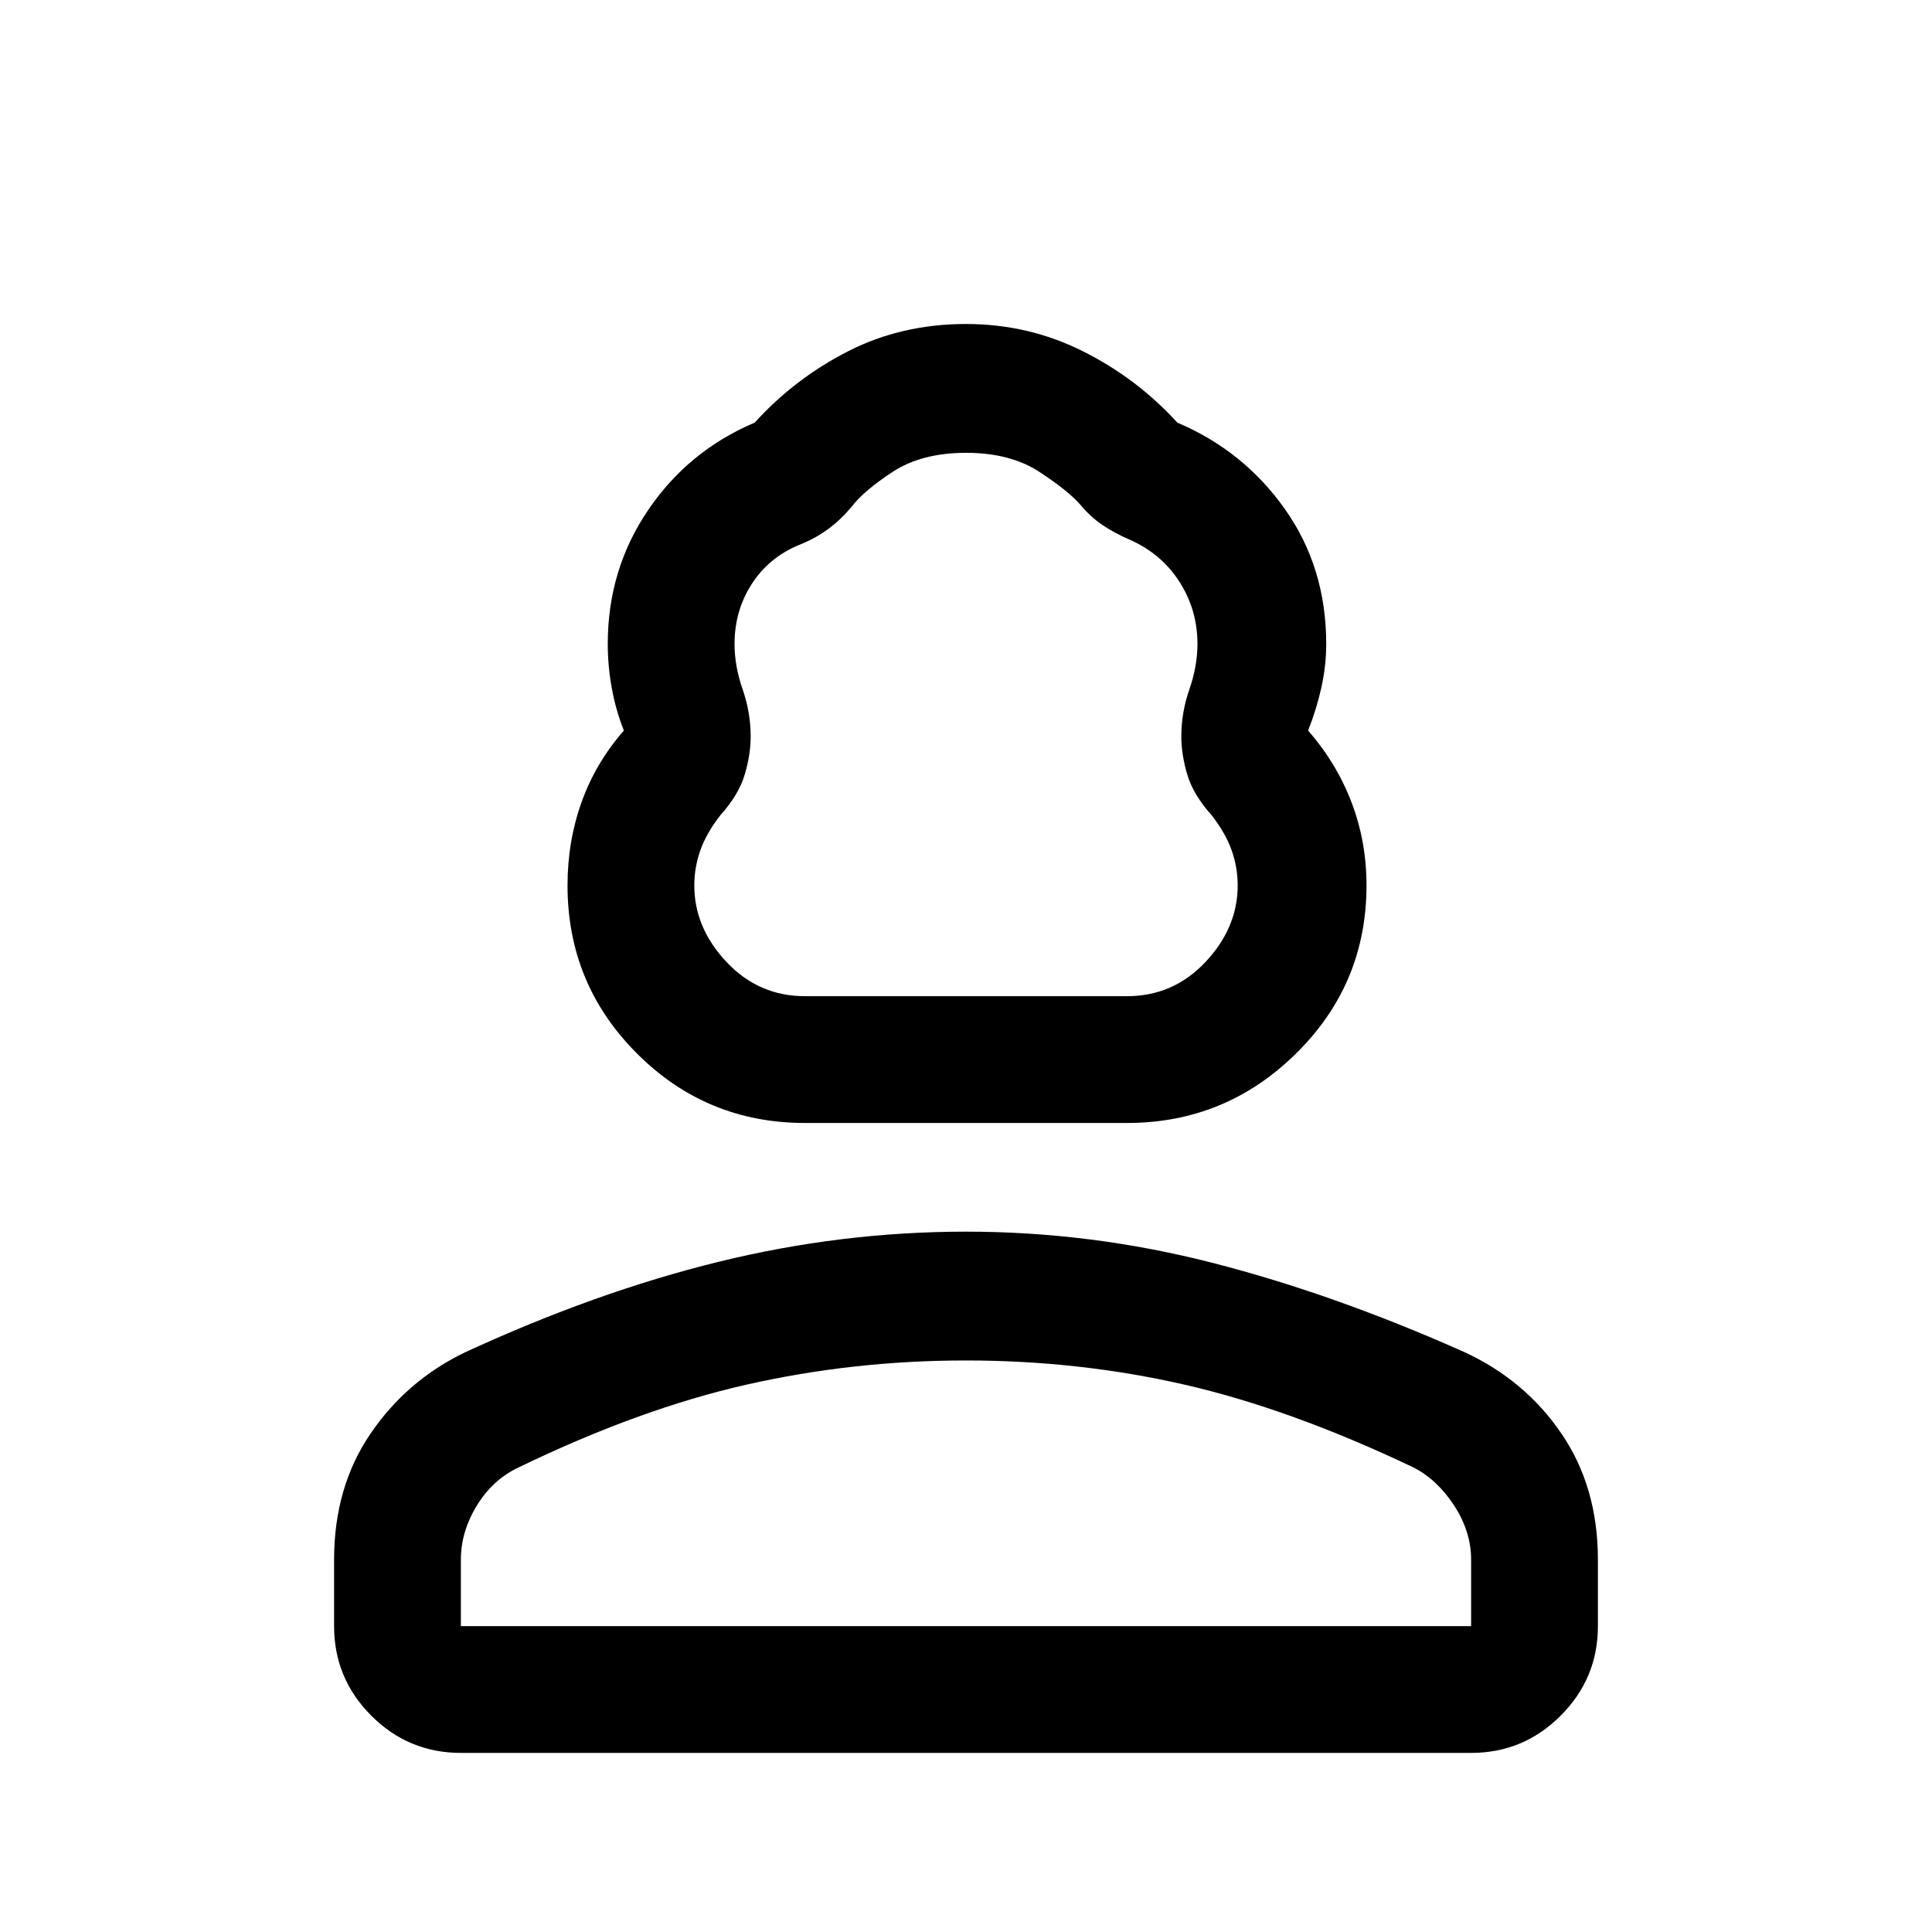 <svg xmlns="http://www.w3.org/2000/svg" height="40" width="40"><path d="M16.667 23.25q-2.042 0-3.479-1.438-1.438-1.437-1.438-3.479 0-.916.292-1.729.291-.812.875-1.479-.167-.417-.25-.875-.084-.458-.084-.917 0-1.541.834-2.77.833-1.23 2.208-1.813.833-.917 1.937-1.479 1.105-.563 2.438-.563 1.292 0 2.417.563 1.125.562 1.958 1.479 1.375.583 2.229 1.792.854 1.208.854 2.791 0 .459-.104.917t-.271.875q.584.667.896 1.479.313.813.313 1.729 0 2.042-1.459 3.479-1.458 1.438-3.5 1.438Zm0-2.625h6.666q.959 0 1.625-.708.667-.709.667-1.584 0-.375-.125-.729t-.417-.729q-.375-.417-.5-.833-.125-.417-.125-.792 0-.5.167-.979t.167-.938q0-.708-.375-1.291-.375-.584-1.042-.875-.292-.125-.542-.292-.25-.167-.458-.417-.25-.291-.854-.687-.604-.396-1.521-.396-.917 0-1.521.396-.604.396-.854.729-.208.25-.458.438-.25.187-.542.312-.667.25-1.042.812-.375.563-.375 1.271 0 .459.167.938.167.479.167.979 0 .375-.125.792-.125.416-.5.833-.292.375-.417.729t-.125.729q0 .875.667 1.584.666.708 1.625.708ZM9.542 36.292q-1.084 0-1.855-.771-.77-.771-.77-1.854v-1.375q0-1.5.75-2.604.75-1.105 1.958-1.688 2.708-1.25 5.25-1.875T20 25.5q2.583 0 5.104.646T30.333 28q1.25.583 2 1.688.75 1.104.75 2.604v1.375q0 1.083-.771 1.854-.77.771-1.854.771Zm0-2.625h20.916v-1.375q0-.584-.354-1.125-.354-.542-.854-.792-2.542-1.208-4.729-1.708-2.188-.5-4.521-.5-2.333 0-4.542.5-2.208.5-4.708 1.708-.542.25-.875.792-.333.541-.333 1.125Zm10.458 0Zm0-13.042Z"/></svg>